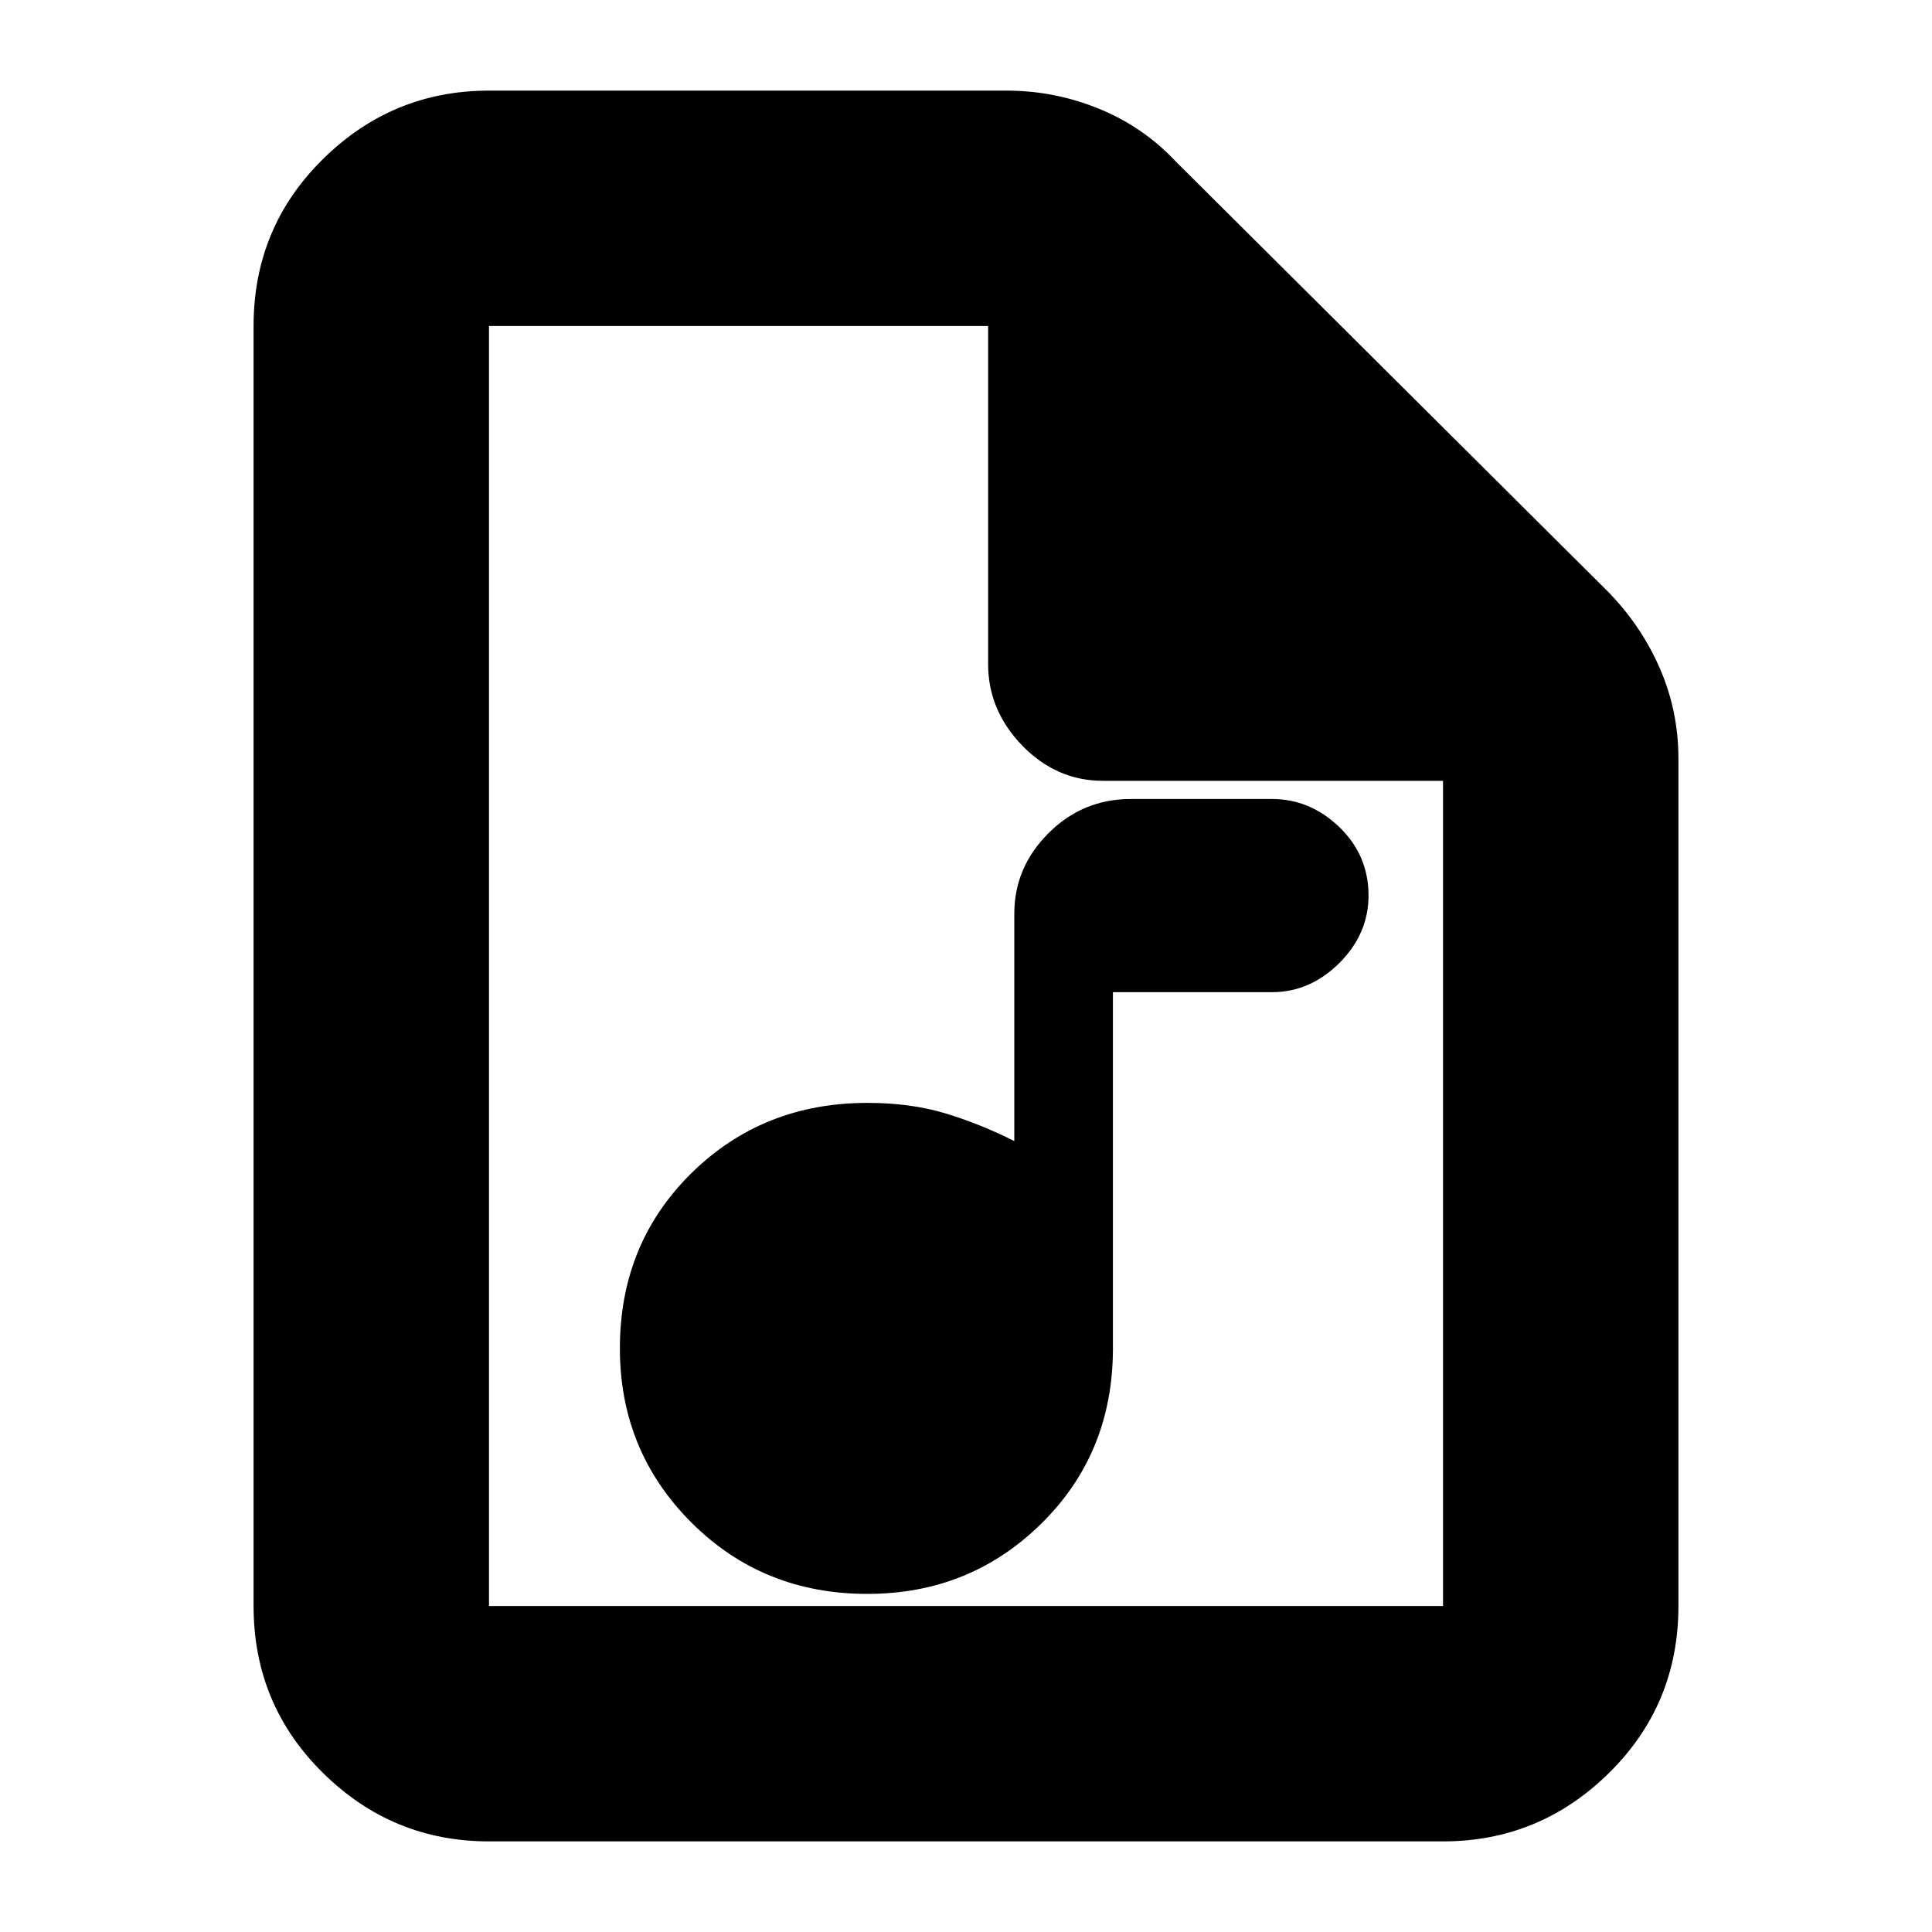 <svg xmlns="http://www.w3.org/2000/svg" height="20" width="20"><path d="M8.979 16.5q1.063 0 1.802-.729.74-.729.74-1.813v-3.687h1.646q.395 0 .698-.302.302-.302.302-.698 0-.417-.302-.709-.303-.291-.698-.291h-1.459q-.5 0-.854.354t-.354.833v2.354q-.375-.187-.729-.291-.354-.104-.792-.104-1.083 0-1.823.729-.739.729-.739 1.812 0 1.063.739 1.802.74.74 1.823.74Zm-3.917 2.562q-1 0-1.718-.708-.719-.708-.719-1.729V3.375q0-1.021.719-1.729.718-.708 1.718-.708h5.355q.5 0 .958.187.458.187.792.542l4.458 4.437q.354.354.552.802.198.448.198.948v8.771q0 1.021-.719 1.729-.718.708-1.718.708Zm5.167-15.687H5.062v13.25h9.876V8.083h-3.521q-.479 0-.834-.364-.354-.365-.354-.844Zm-5.167 0v4.708-4.708 13.25-13.25Z"/></svg>